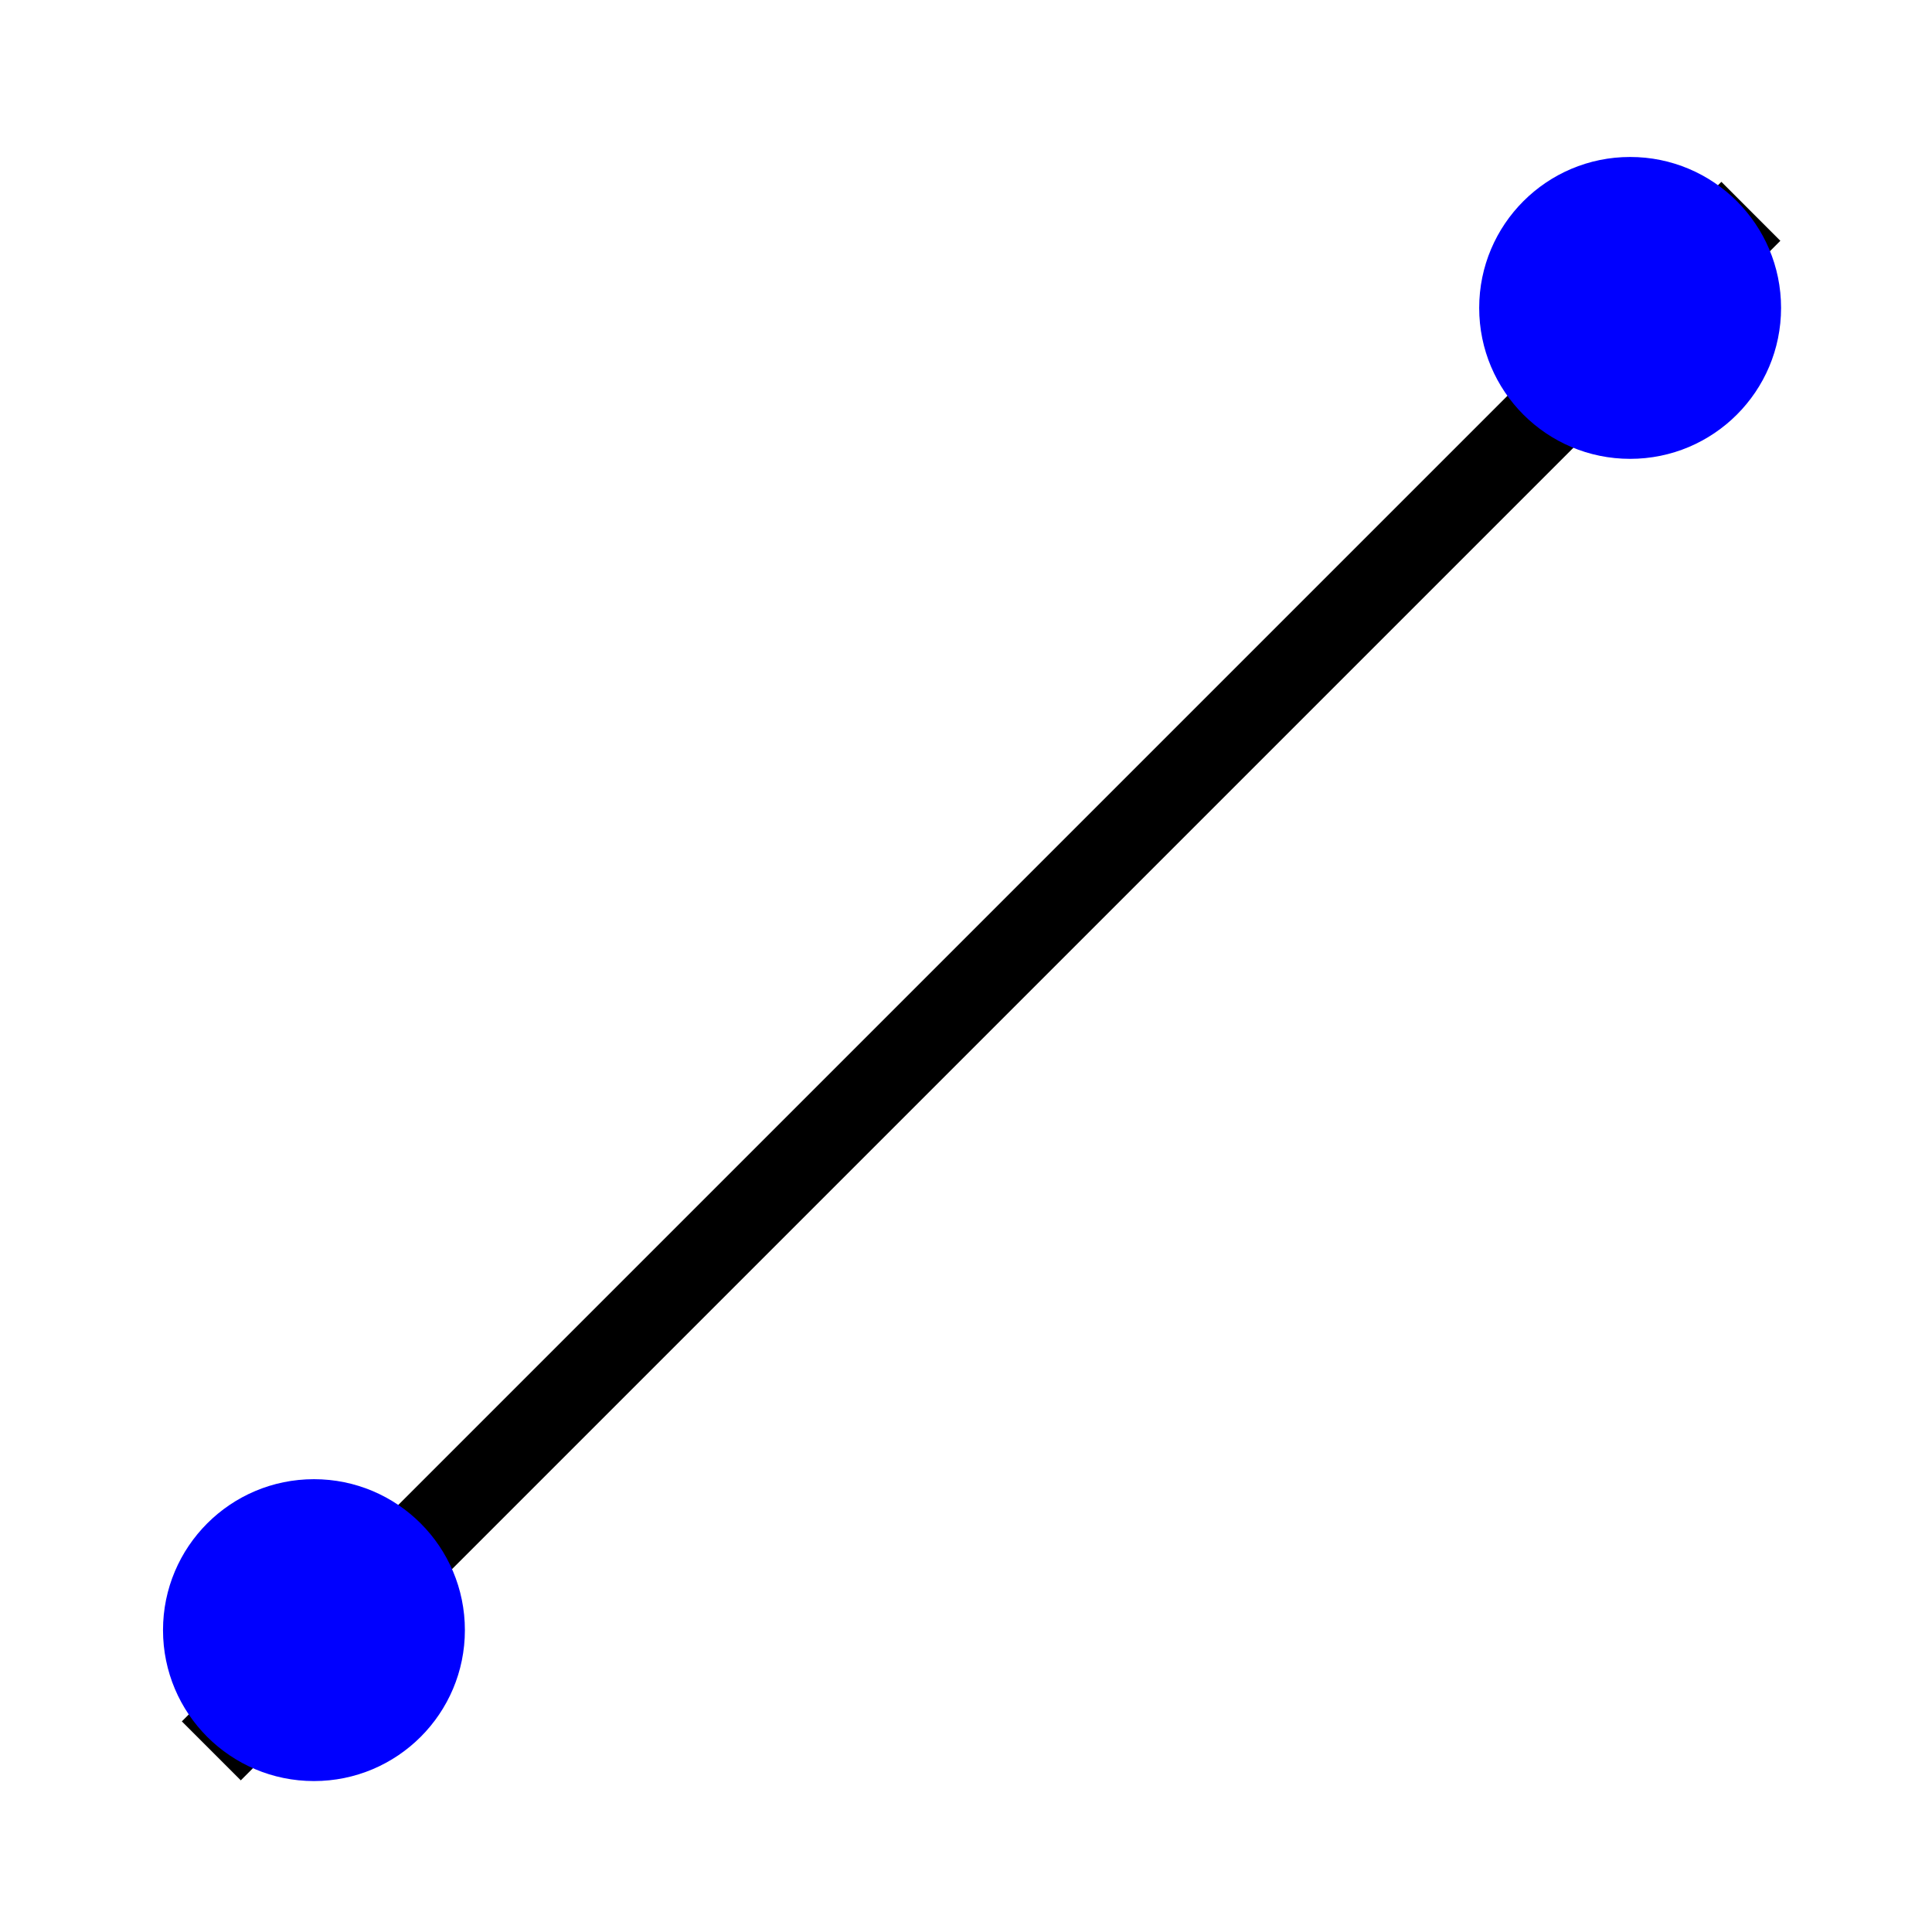 <?xml version="1.0" encoding="UTF-8" standalone="no"?>
<svg width="32px" height="32px" viewBox="0 0 32 32" version="1.1" id="SVGRoot" xmlns="http://www.w3.org/2000/svg" xmlns:svg="http://www.w3.org/2000/svg">
    <g id="layer1">
        <path style="fill:none;stroke:black;stroke-width:1.381px;stroke-linecap:butt;stroke-linejoin:miter;stroke-opacity:1" d="M 3.5,29 29,3.5" id="path1" />
        <circle cx="5.2" cy="27" style="fill:blue;stroke-width:0.794" r="2.5" id="circle1" />
        <circle cx="27" cy="5.1" style="fill:blue;stroke-width:0.794" r="2.5" id="circle2" />
    </g>
</svg>
